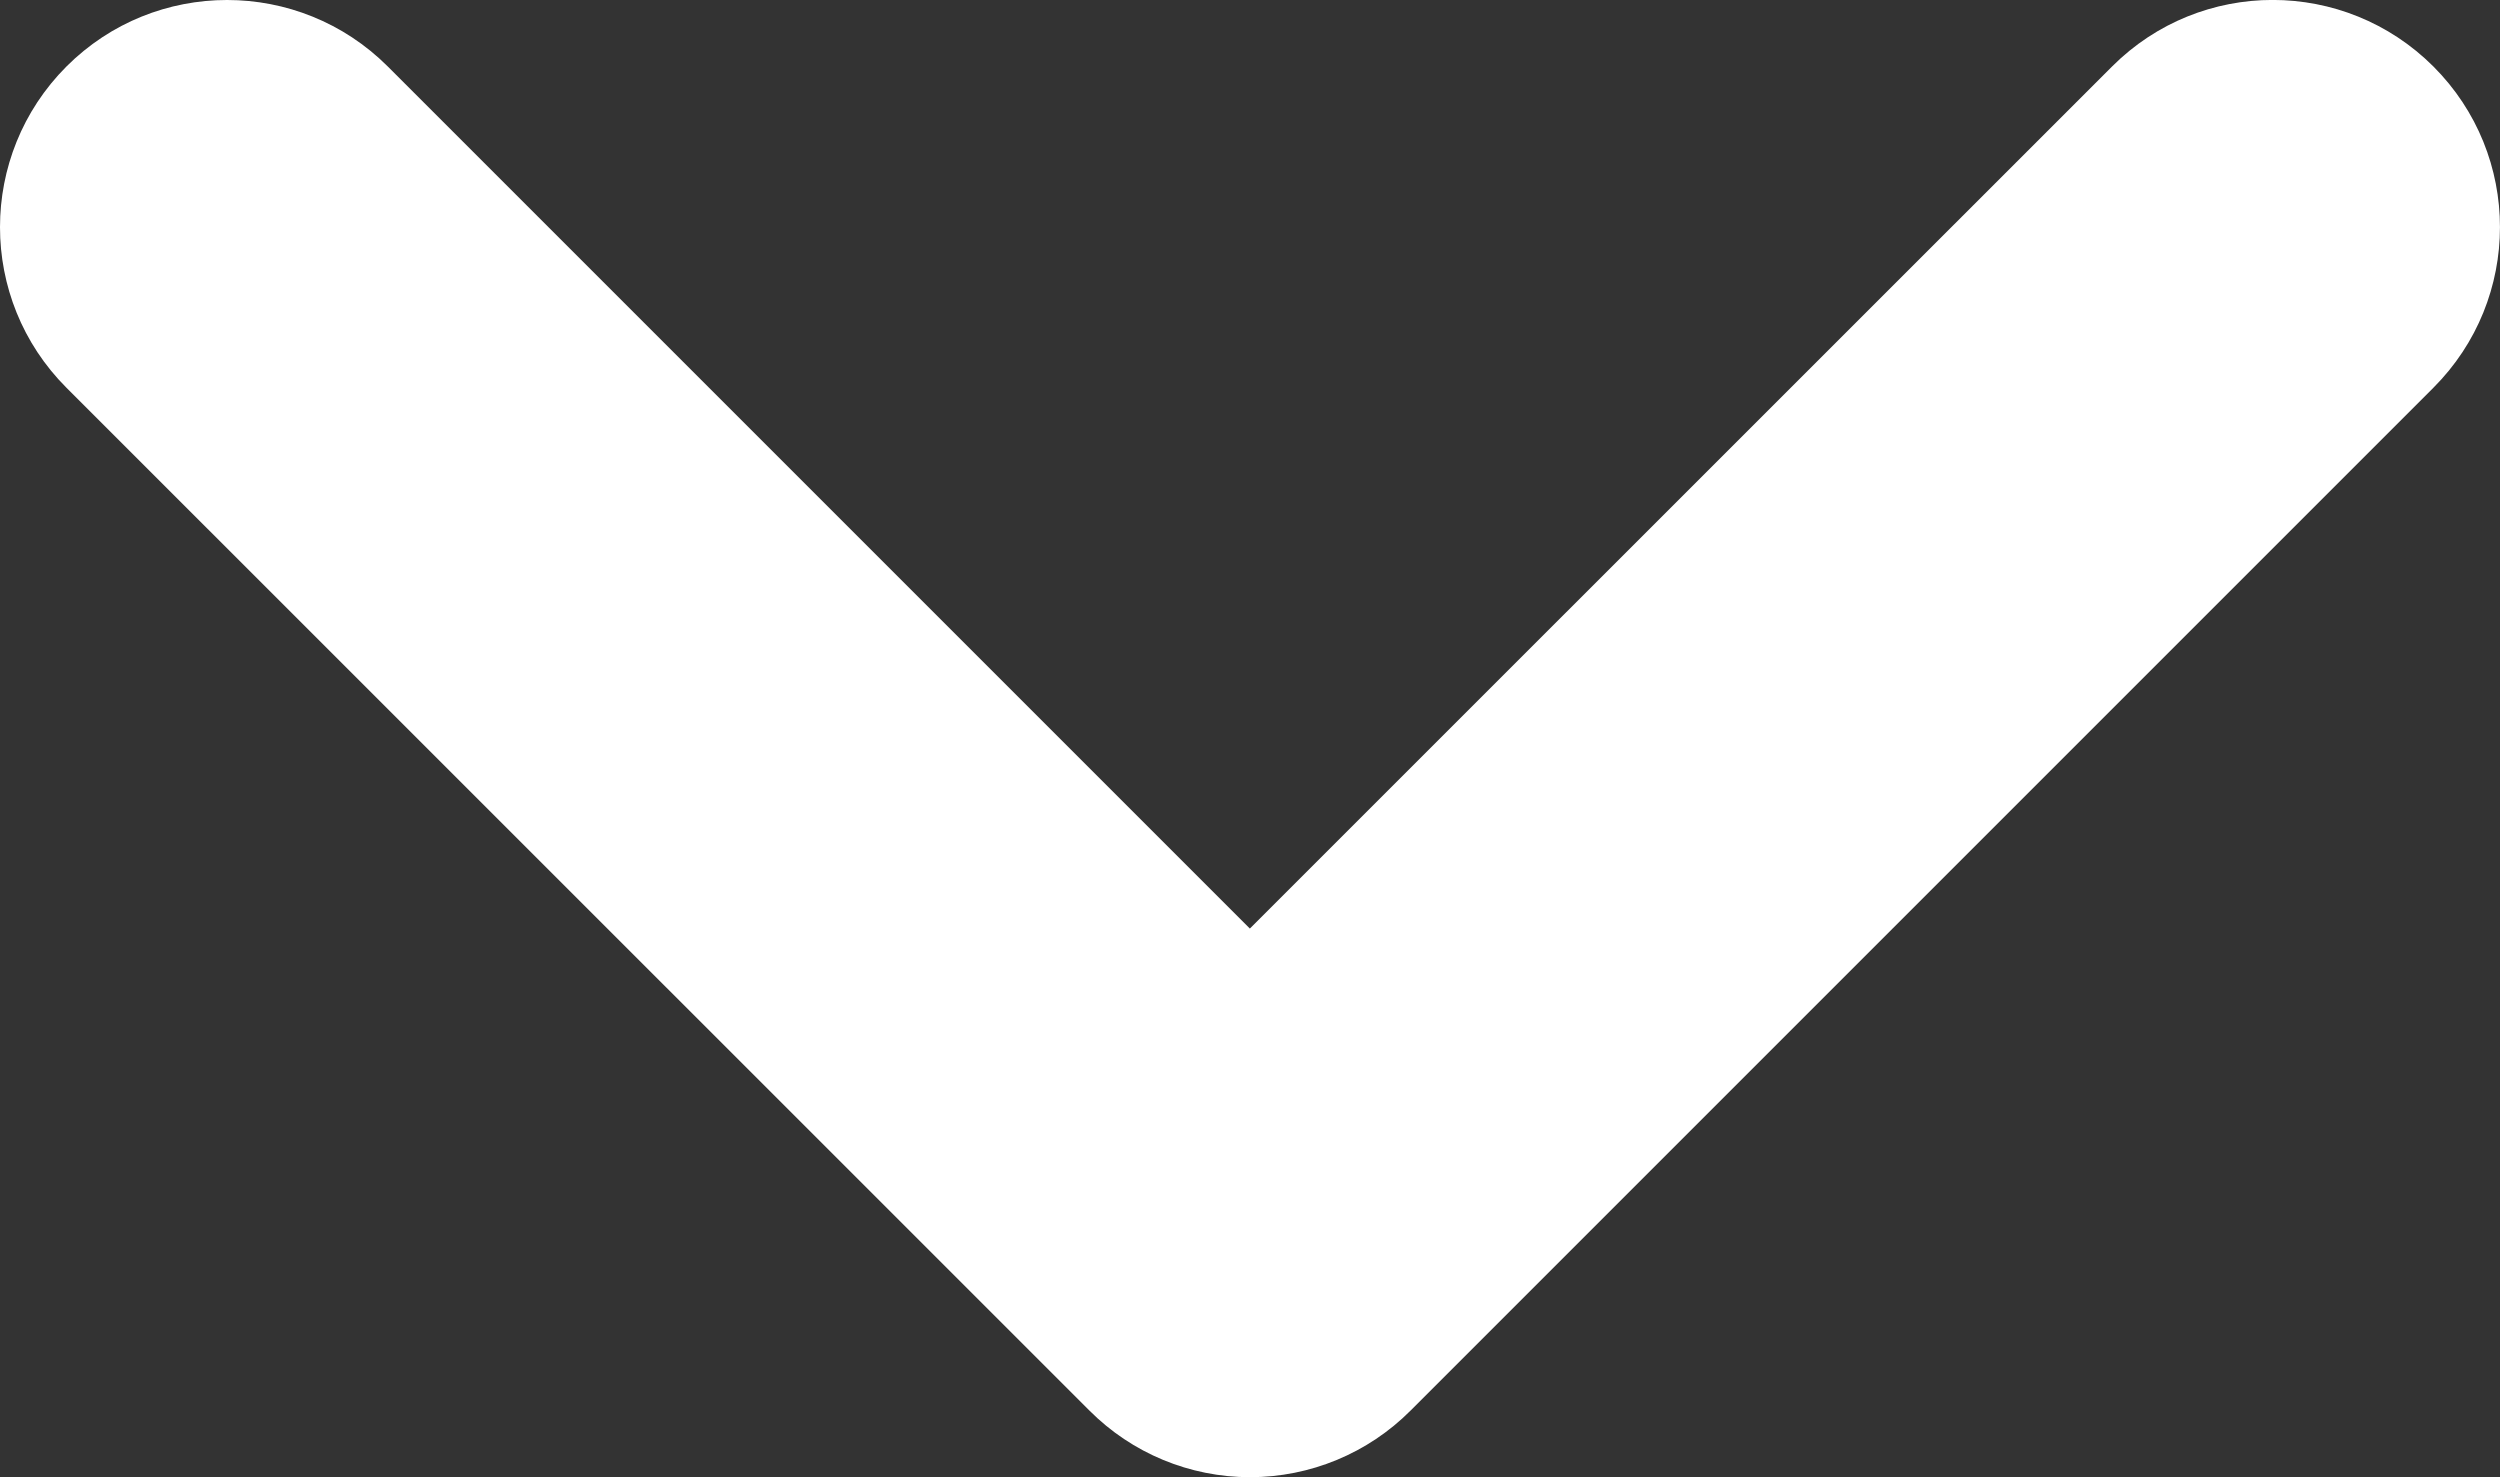 <?xml version="1.0" encoding="utf-8"?>
<!-- Generator: Adobe Illustrator 26.0.3, SVG Export Plug-In . SVG Version: 6.00 Build 0)  -->
<svg version="1.1" id="Layer_1" xmlns="http://www.w3.org/2000/svg" xmlns:xlink="http://www.w3.org/1999/xlink" x="0px" y="0px"
	 viewBox="0 0 16.924 10" style="enable-background:new 0 0 16.924 10;" xml:space="preserve">
<rect x="0" y="0" width="16.924" height="10" fill="#333333" stroke="none"/>
<style type="text/css">
	.st0{fill:#FFFFFF;}
</style>
<path class="st0" d="M8.462,10c-0.408,0-0.799-0.162-1.087-0.451L0.45,2.625c-0.6-0.6-0.6-1.574,0-2.175c0.6-0.6,1.574-0.6,2.175,0
	l5.836,5.836l5.837-5.836c0.601-0.601,1.574-0.6,2.175,0c0.601,0.601,0.601,1.574,0,2.175L9.549,9.549C9.261,9.838,8.87,10,8.462,10
	z"/>
</svg>
